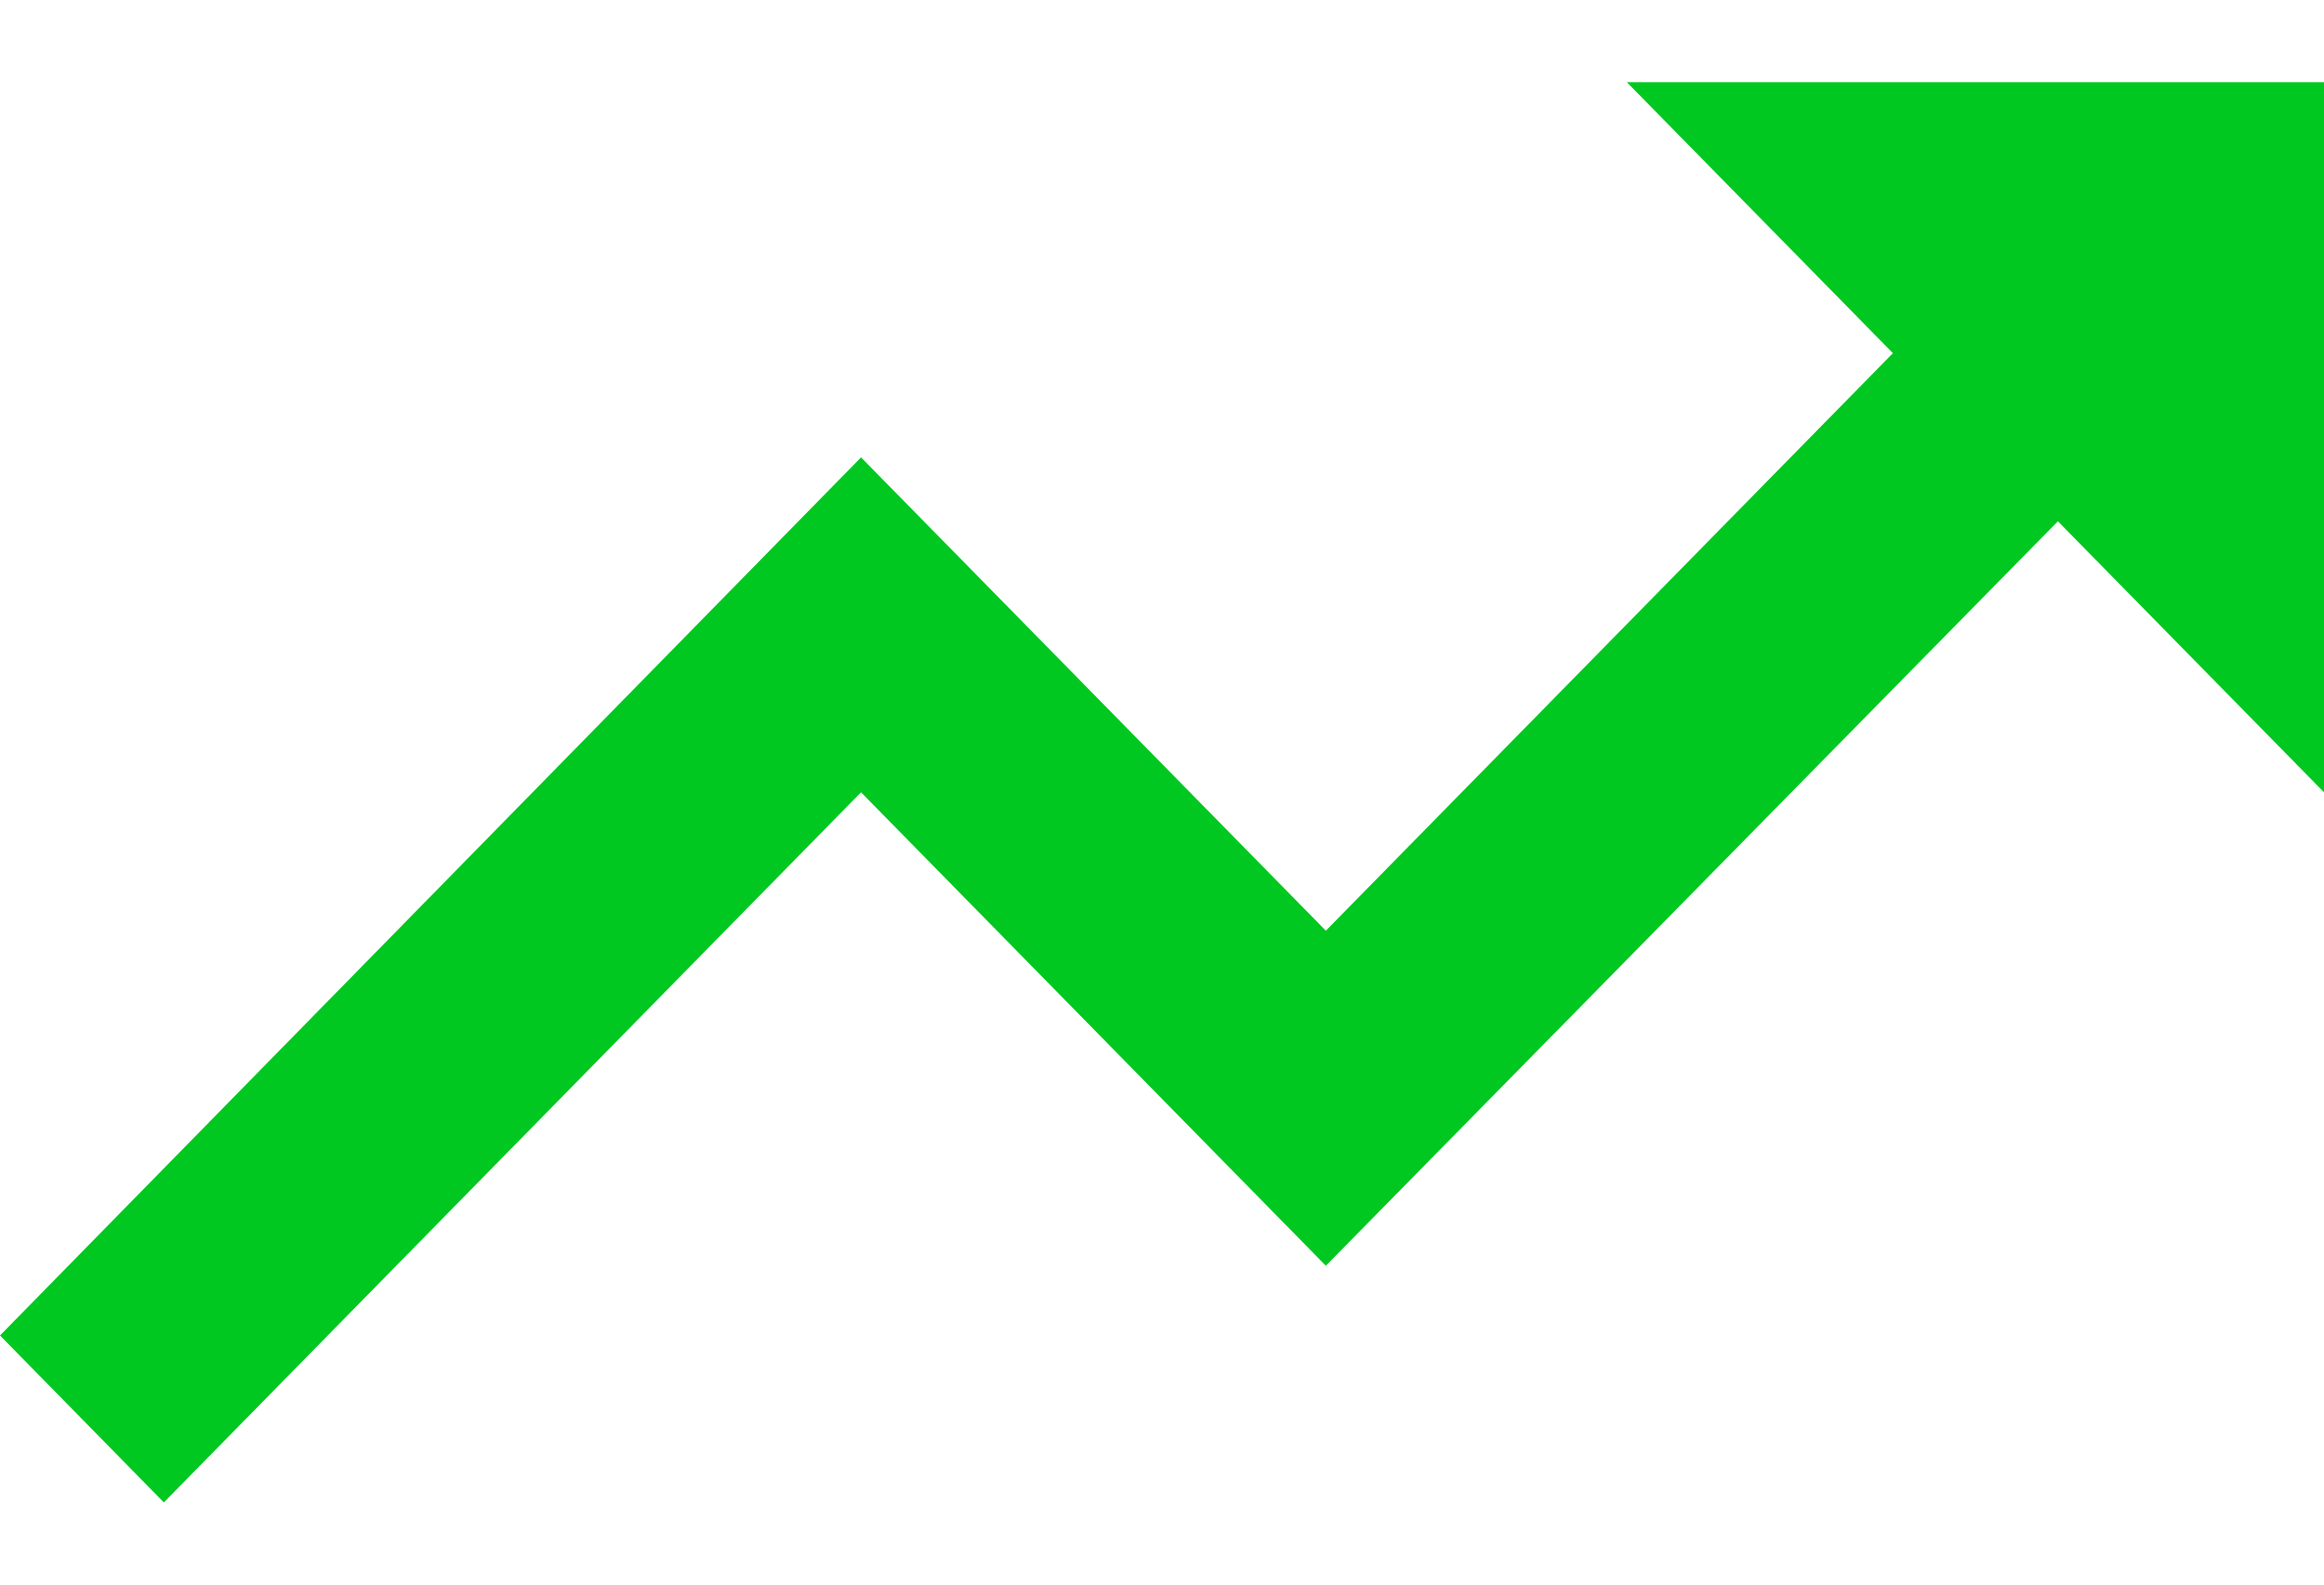 <svg width="22" height="15" viewBox="0 0 18 11" fill="none" xmlns="http://www.w3.org/2000/svg">
  <path
    d="M12.6 0L14.661 2.099L10.269 6.572L6.669 2.906L0 9.707L1.269 11L6.669 5.5L10.269 9.167L15.939 3.401L18 5.5V0H12.6Z"
    fill="#00c820" />
</svg>
